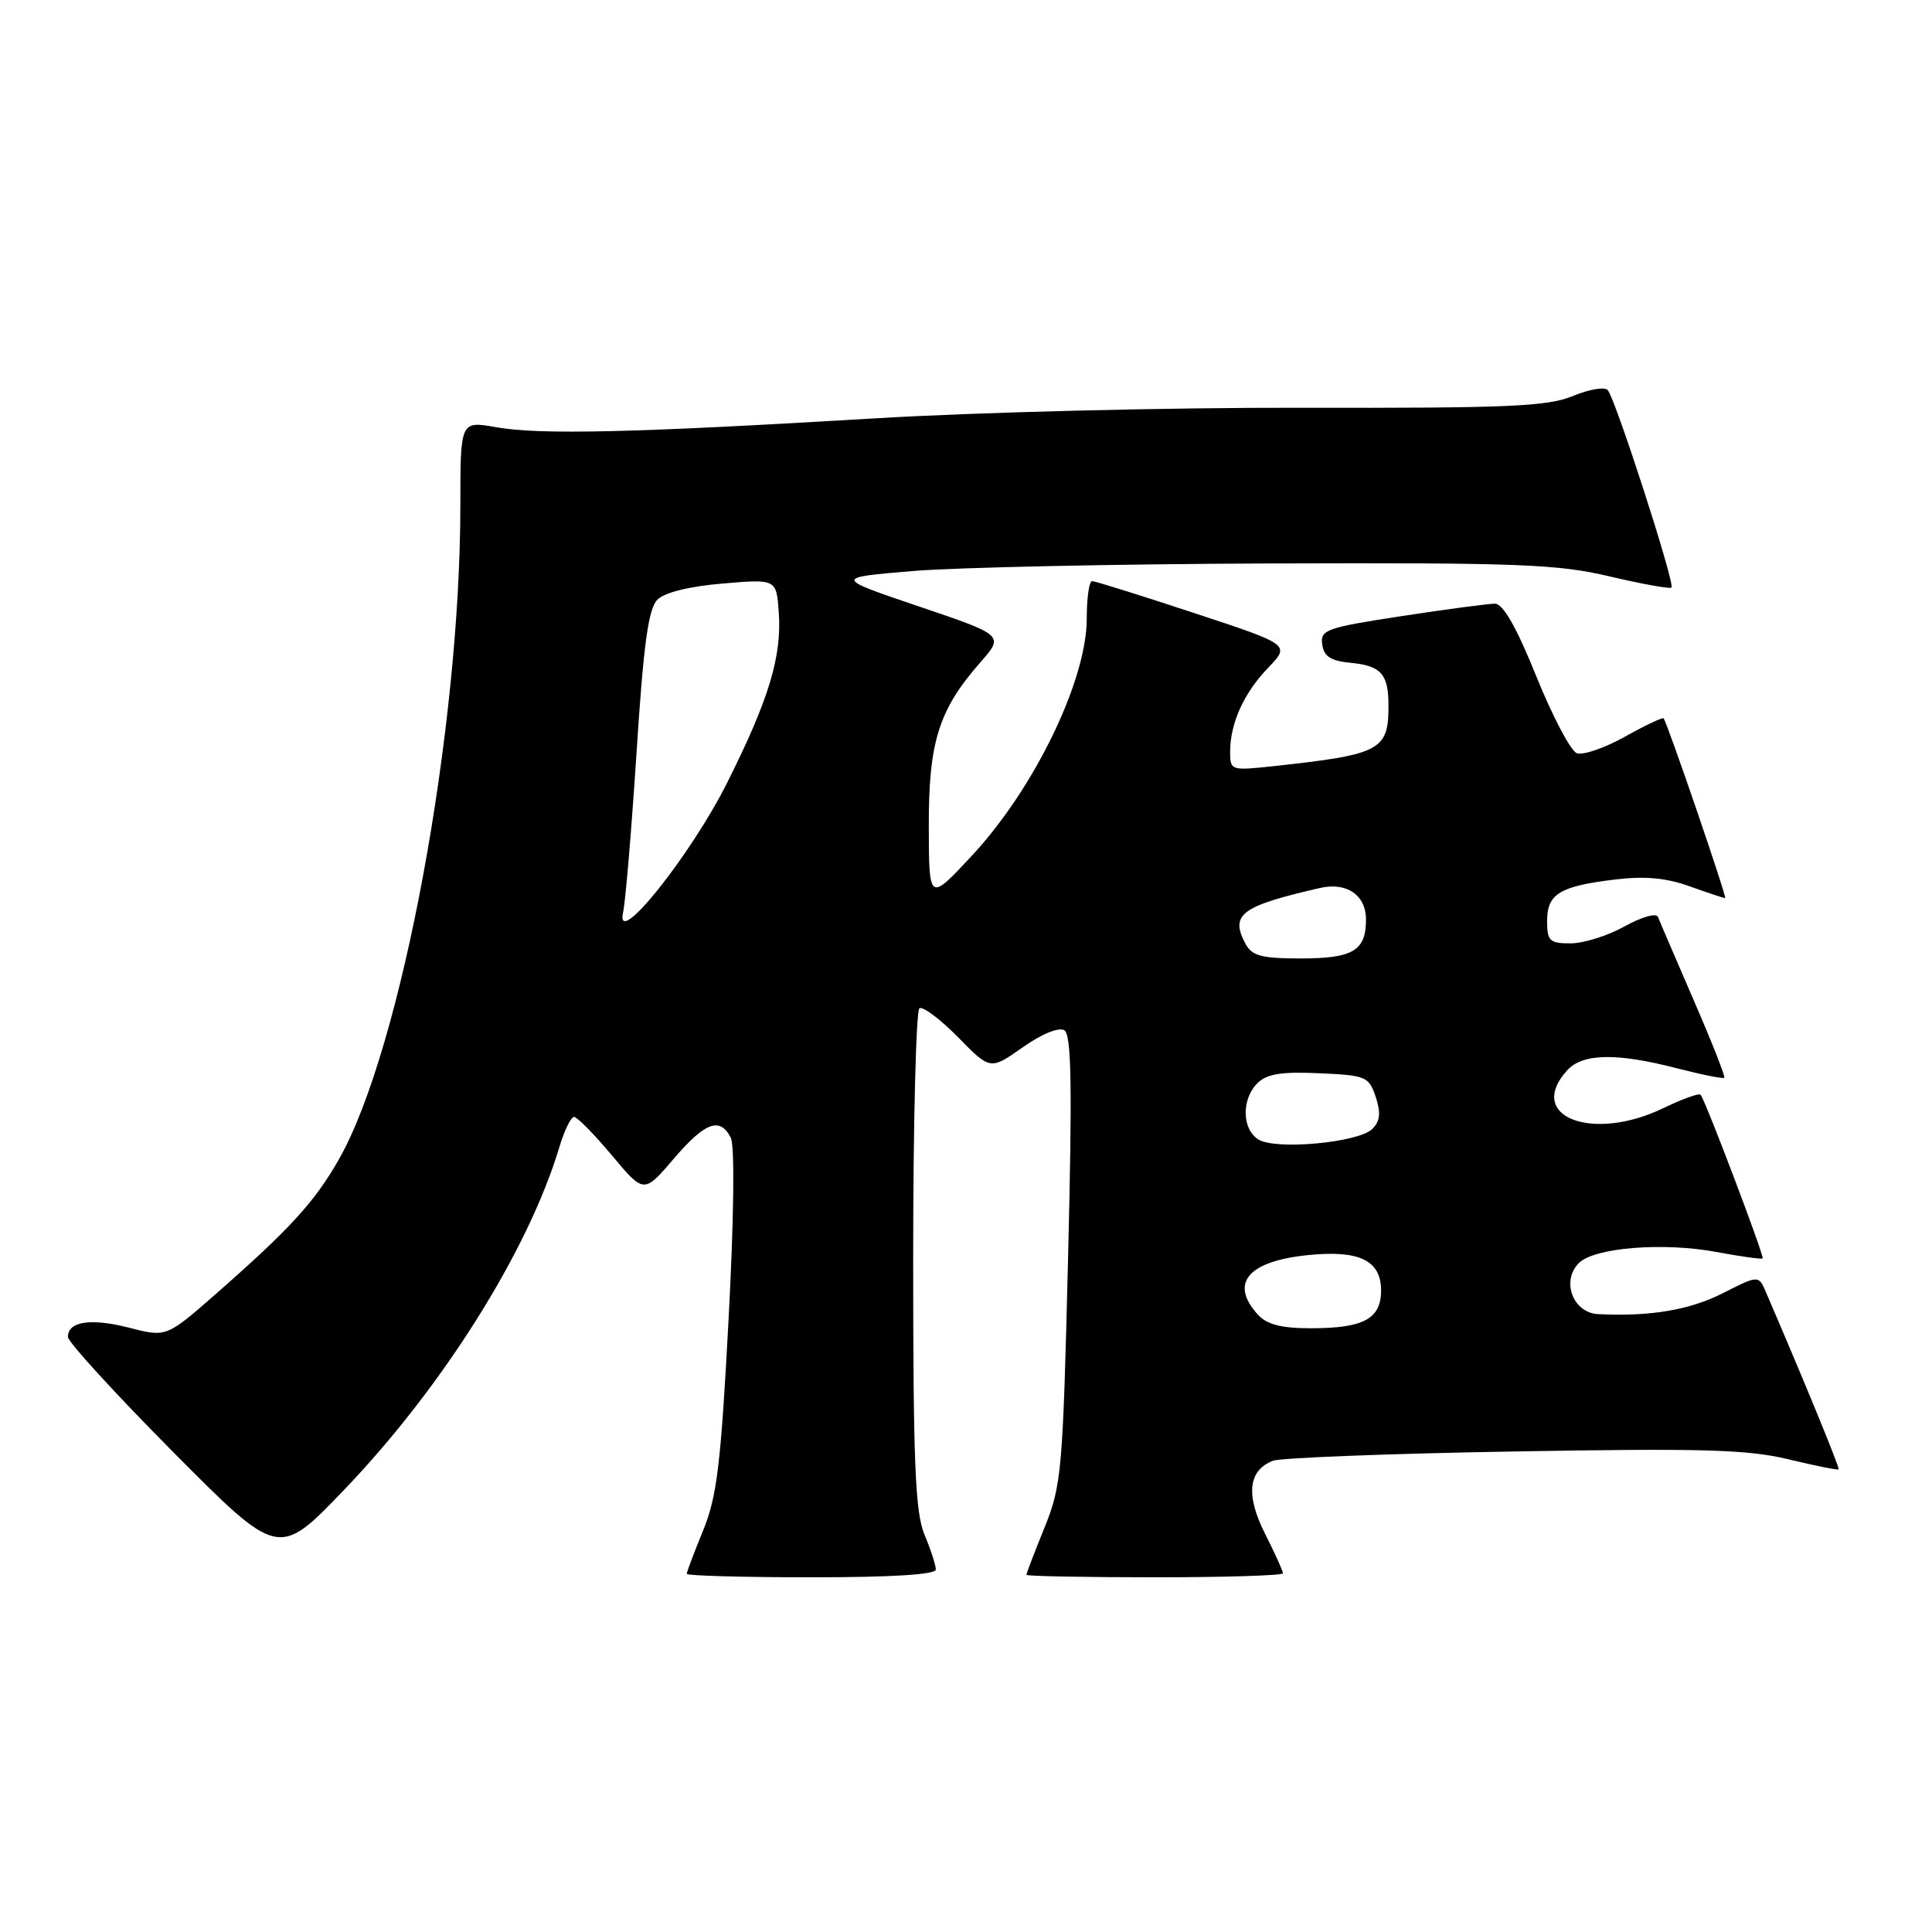 <?xml version="1.0" encoding="UTF-8" standalone="no"?>
<!DOCTYPE svg PUBLIC "-//W3C//DTD SVG 1.1//EN" "http://www.w3.org/Graphics/SVG/1.1/DTD/svg11.dtd" >
<svg xmlns="http://www.w3.org/2000/svg" xmlns:xlink="http://www.w3.org/1999/xlink" version="1.1" viewBox="0 0 256 256">
 <g >
 <path fill="currentColor"
d=" M 124.00 207.97 C 124.00 207.40 123.33 205.32 122.50 203.35 C 121.27 200.40 121.00 193.85 121.00 166.94 C 121.00 148.89 121.38 133.89 121.83 133.60 C 122.29 133.32 124.59 135.05 126.95 137.44 C 131.22 141.80 131.22 141.80 135.51 138.78 C 138.03 137.00 140.30 136.07 141.03 136.52 C 141.98 137.11 142.09 143.91 141.52 166.89 C 140.83 194.92 140.67 196.82 138.40 202.42 C 137.08 205.68 136.00 208.49 136.00 208.67 C 136.00 208.85 143.65 209.00 153.00 209.00 C 162.35 209.00 170.00 208.76 170.00 208.47 C 170.00 208.17 168.93 205.81 167.62 203.22 C 165.04 198.09 165.39 194.84 168.67 193.56 C 169.67 193.17 184.00 192.61 200.50 192.33 C 225.56 191.89 231.56 192.06 236.96 193.36 C 240.51 194.22 243.51 194.82 243.63 194.70 C 243.80 194.53 239.23 183.37 234.00 171.23 C 233.02 168.95 233.02 168.95 228.26 171.37 C 223.87 173.59 218.63 174.47 211.77 174.13 C 208.43 173.97 206.83 169.74 209.21 167.36 C 211.26 165.31 220.36 164.58 227.42 165.89 C 230.67 166.50 233.44 166.88 233.56 166.75 C 233.81 166.48 225.96 145.77 225.34 145.06 C 225.13 144.82 222.93 145.61 220.45 146.81 C 210.98 151.41 202.11 147.96 207.65 141.83 C 209.70 139.57 214.21 139.48 222.22 141.56 C 225.52 142.41 228.34 142.97 228.48 142.81 C 228.63 142.64 226.80 138.00 224.41 132.50 C 222.03 127.00 219.90 122.05 219.69 121.50 C 219.48 120.94 217.54 121.49 215.27 122.75 C 213.05 123.99 209.83 125.00 208.11 125.00 C 205.33 125.00 205.00 124.69 205.00 122.04 C 205.00 118.44 206.65 117.43 214.00 116.54 C 217.90 116.06 220.77 116.32 223.88 117.44 C 226.28 118.30 228.40 119.00 228.59 119.00 C 228.88 119.00 221.00 95.98 220.44 95.19 C 220.31 95.02 218.00 96.11 215.30 97.62 C 212.60 99.13 209.73 100.11 208.93 99.80 C 208.12 99.49 205.71 94.91 203.57 89.62 C 200.95 83.12 199.17 80.00 198.09 79.99 C 197.22 79.99 191.64 80.73 185.70 81.64 C 175.72 83.17 174.92 83.45 175.20 85.40 C 175.43 87.00 176.34 87.58 178.99 87.83 C 182.96 88.21 183.96 89.31 183.98 93.32 C 184.02 99.44 183.03 99.97 168.75 101.52 C 163.11 102.13 163.00 102.09 163.00 99.64 C 163.00 95.83 164.81 91.83 168.05 88.47 C 170.97 85.43 170.97 85.43 158.20 81.22 C 151.17 78.90 145.10 77.00 144.71 77.00 C 144.32 77.00 144.00 79.23 144.00 81.97 C 144.00 90.15 137.05 104.50 128.79 113.37 C 123.09 119.50 123.09 119.50 123.07 109.50 C 123.04 98.33 124.39 94.04 129.89 87.78 C 133.05 84.18 133.05 84.18 121.77 80.36 C 110.50 76.54 110.50 76.54 121.00 75.66 C 126.78 75.18 148.15 74.73 168.50 74.66 C 201.25 74.55 206.40 74.75 213.30 76.38 C 217.60 77.39 221.28 78.06 221.48 77.85 C 221.98 77.36 214.02 52.75 213.03 51.68 C 212.61 51.23 210.52 51.59 208.39 52.48 C 205.08 53.86 199.85 54.09 172.51 54.03 C 154.90 53.99 129.47 54.62 116.00 55.43 C 84.10 57.34 71.57 57.64 65.75 56.61 C 61.00 55.77 61.00 55.77 61.00 66.91 C 61.00 96.87 53.19 138.99 44.94 153.56 C 41.74 159.21 38.48 162.78 28.72 171.35 C 22.05 177.20 22.05 177.20 17.15 175.94 C 12.05 174.63 9.00 175.08 9.00 177.15 C 9.00 177.81 15.28 184.68 22.95 192.41 C 36.91 206.46 36.91 206.46 45.53 197.48 C 58.61 183.86 70.00 165.75 74.12 151.99 C 74.78 149.79 75.65 148.00 76.07 148.00 C 76.48 148.00 78.73 150.29 81.07 153.08 C 85.32 158.16 85.32 158.16 89.24 153.58 C 93.43 148.68 95.39 147.95 96.83 150.75 C 97.37 151.80 97.25 161.50 96.53 175.00 C 95.52 194.00 95.00 198.32 93.17 202.79 C 91.98 205.69 91.00 208.28 91.00 208.54 C 91.00 208.79 98.42 209.00 107.50 209.00 C 118.18 209.00 124.00 208.64 124.00 207.97 Z  M 166.65 174.17 C 162.91 170.03 165.34 167.13 173.27 166.31 C 180.11 165.61 183.00 167.00 183.00 171.00 C 183.00 174.75 180.69 176.00 173.72 176.00 C 169.75 176.00 167.87 175.51 166.65 174.17 Z  M 166.75 150.99 C 164.56 149.63 164.48 145.66 166.61 143.53 C 167.84 142.30 169.80 141.98 174.78 142.21 C 181.00 142.48 181.39 142.65 182.29 145.35 C 182.99 147.46 182.87 148.56 181.84 149.59 C 180.03 151.40 169.06 152.42 166.75 150.99 Z  M 165.04 125.07 C 162.95 121.17 164.42 120.07 174.91 117.66 C 178.44 116.85 181.00 118.60 181.00 121.84 C 181.00 125.98 179.28 127.00 172.34 127.00 C 167.17 127.00 165.89 126.66 165.04 125.07 Z  M 82.56 120.91 C 82.88 119.48 83.68 109.92 84.35 99.66 C 85.27 85.34 85.91 80.66 87.11 79.46 C 88.07 78.50 91.36 77.69 95.77 77.32 C 102.87 76.72 102.87 76.72 103.19 81.11 C 103.61 86.98 101.89 92.67 96.36 103.70 C 91.49 113.41 81.46 125.93 82.56 120.91 Z "/>
</g>
</svg>
